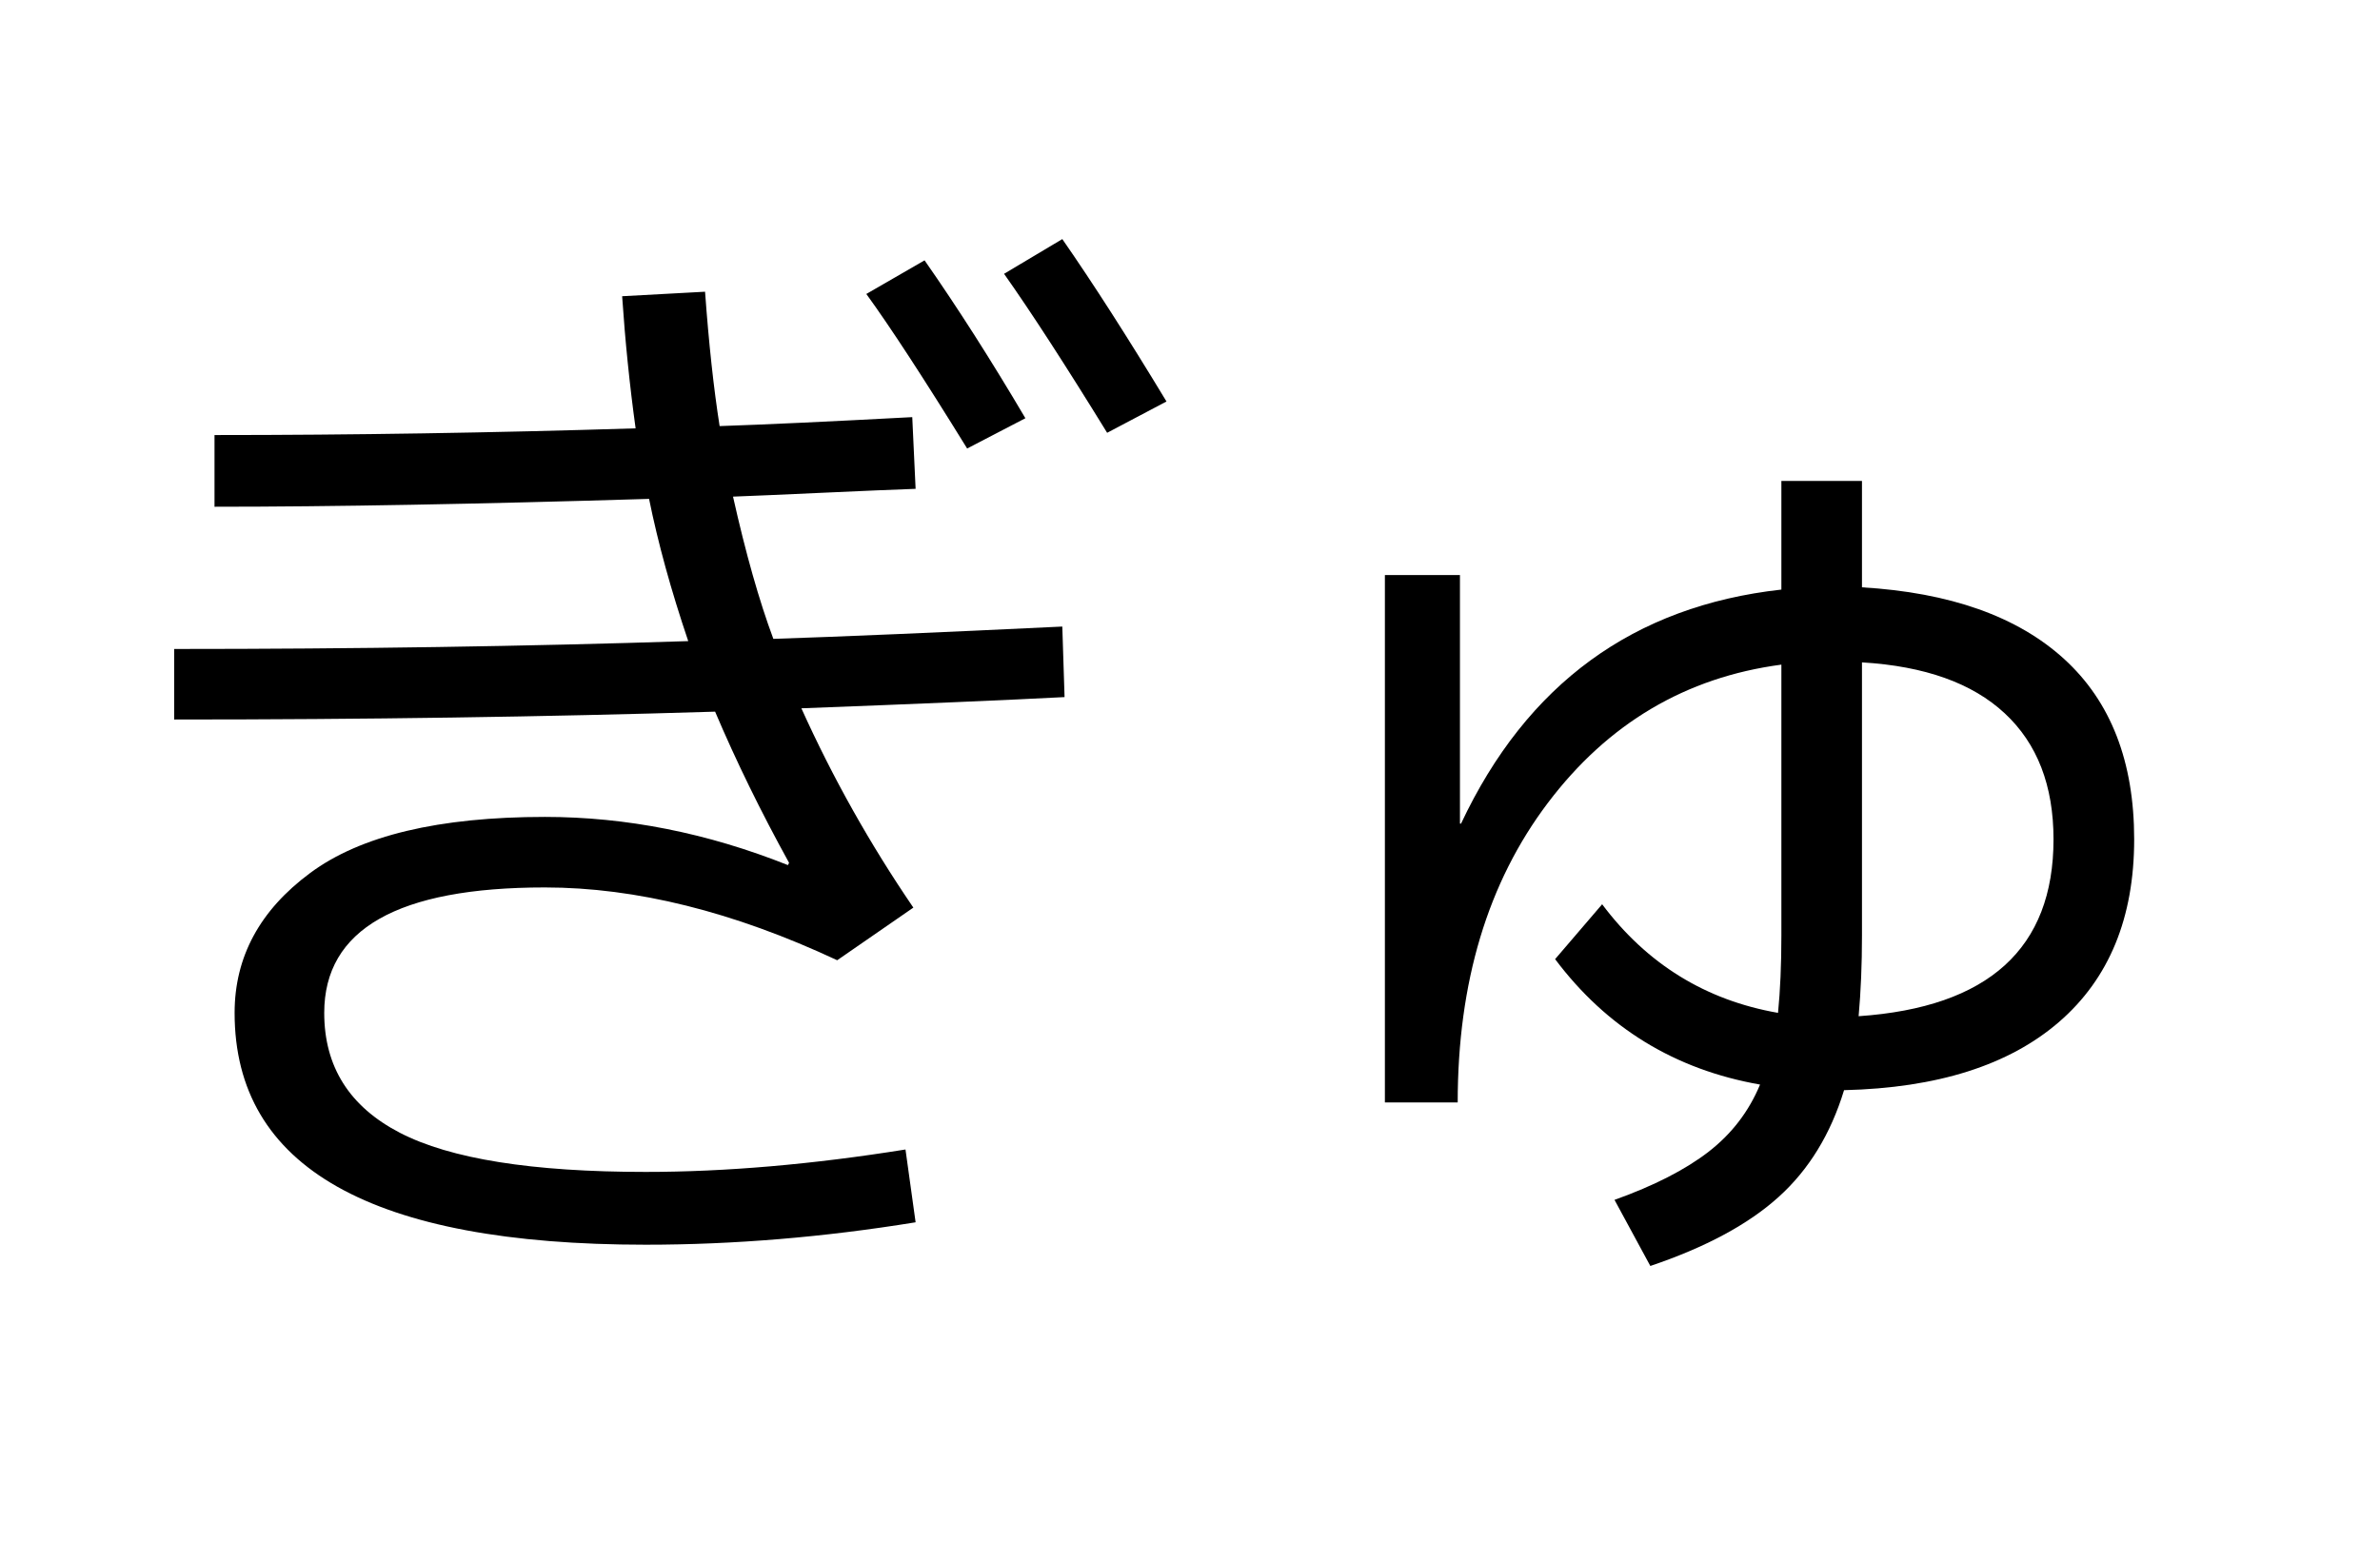<?xml version="1.0" encoding="UTF-8"?>
<svg xmlns="http://www.w3.org/2000/svg" xmlns:xlink="http://www.w3.org/1999/xlink" width="544pt" height="357pt" viewBox="0 0 544 357" version="1.1">
<defs>
<g>
<symbol overflow="visible" id="glyph0-0">
<path style="stroke:none;" d="M 8.453 0 L 8.453 -170.5 L 93.703 -170.5 L 93.703 0 Z M 16.891 -8.453 L 85.25 -8.453 L 85.25 -162.047 L 16.891 -162.047 Z M 16.891 -8.453 "/>
</symbol>
<symbol overflow="visible" id="glyph0-1">
<path style="stroke:none;" d="M 126.203 -204.281 L 145.156 -205.312 C 146.008 -193.531 147.117 -183.289 148.484 -174.594 C 158.723 -174.938 173.398 -175.617 192.516 -176.641 L 193.281 -160.25 C 188.5 -160.082 181.457 -159.785 172.156 -159.359 C 162.852 -158.93 155.984 -158.633 151.547 -158.469 C 154.453 -145.5 157.523 -134.66 160.766 -125.953 C 176.297 -126.461 198.312 -127.398 226.812 -128.766 L 227.328 -112.641 C 214.18 -111.953 194.129 -111.098 167.172 -110.078 C 174.336 -94.203 182.867 -79.016 192.766 -64.516 L 175.359 -52.484 C 151.641 -63.578 129.367 -69.125 108.547 -69.125 C 74.922 -69.125 58.109 -59.566 58.109 -40.453 C 58.109 -28.16 63.867 -19.023 75.391 -13.047 C 86.91 -7.078 105.641 -4.094 131.578 -4.094 C 149.836 -4.094 169.633 -5.801 190.969 -9.219 L 193.281 7.422 C 172.289 10.836 151.723 12.547 131.578 12.547 C 68.941 12.547 37.625 -5.117 37.625 -40.453 C 37.625 -53.242 43.383 -63.906 54.906 -72.438 C 66.426 -80.977 84.305 -85.25 108.547 -85.25 C 127.148 -85.25 145.664 -81.578 164.094 -74.234 L 164.359 -74.75 C 157.867 -86.531 152.234 -98.051 147.453 -109.312 C 108.547 -108.113 67.332 -107.516 23.812 -107.516 L 23.812 -123.641 C 65.113 -123.641 104.281 -124.238 141.312 -125.438 C 137.383 -137.039 134.398 -147.879 132.359 -157.953 C 92.93 -156.754 59.82 -156.156 33.031 -156.156 L 33.031 -172.547 C 64.426 -172.547 96.508 -173.055 129.281 -174.078 C 127.914 -183.973 126.891 -194.039 126.203 -204.281 Z M 182.016 -204.797 L 195.328 -212.484 C 202.836 -201.734 210.52 -189.703 218.375 -176.391 L 205.062 -169.469 C 195.156 -185.508 187.473 -197.285 182.016 -204.797 Z M 213.5 -209.406 L 226.812 -217.344 C 233.812 -207.27 241.75 -194.895 250.625 -180.219 L 237.062 -173.062 C 227.5 -188.594 219.645 -200.707 213.5 -209.406 Z M 213.5 -209.406 "/>
</symbol>
<symbol overflow="visible" id="glyph0-2">
<path style="stroke:none;" d="M 44.547 -140.547 L 61.703 -140.547 L 61.703 -83.719 L 61.953 -83.719 C 76.973 -115.625 101.379 -133.457 135.172 -137.219 L 135.172 -162.047 L 153.594 -162.047 L 153.594 -137.734 C 173.738 -136.535 189.145 -131.07 199.812 -121.344 C 210.477 -111.613 215.812 -97.875 215.812 -80.125 C 215.812 -62.207 210.094 -48.297 198.656 -38.391 C 187.219 -28.492 170.832 -23.289 149.5 -22.781 C 146.426 -12.719 141.43 -4.57 134.516 1.656 C 127.609 7.895 117.844 13.145 105.219 17.406 L 97.031 2.297 C 106.07 -0.941 113.238 -4.609 118.531 -8.703 C 123.82 -12.797 127.742 -17.914 130.297 -24.062 C 110.848 -27.477 95.234 -37.035 83.453 -52.734 L 94.203 -65.281 C 104.441 -51.625 117.844 -43.348 134.406 -40.453 C 134.914 -45.566 135.172 -51.453 135.172 -58.109 L 135.172 -120.062 C 113.328 -117.164 95.535 -106.629 81.797 -88.453 C 68.055 -70.273 61.188 -47.445 61.188 -19.969 L 44.547 -19.969 Z M 153.594 -120.578 L 153.594 -58.109 C 153.594 -51.453 153.336 -45.312 152.828 -39.688 C 182.523 -41.727 197.375 -55.207 197.375 -80.125 C 197.375 -92.414 193.66 -102.016 186.234 -108.922 C 178.816 -115.836 167.938 -119.723 153.594 -120.578 Z M 153.594 -120.578 "/>
</symbol>
</g>
</defs>
<g id="surface1">
<rect x="0" y="0" width="544" height="357" style="fill:rgb(100%,100%,100%);fill-opacity:1;stroke:none;"/>
<g style="fill:rgb(0%,0%,0%);fill-opacity:1;">
  <use xlink:href="#glyph0-1" x="16" y="272"/>
  <use xlink:href="#glyph0-2" x="272" y="272"/>
</g>
</g>
</svg>
